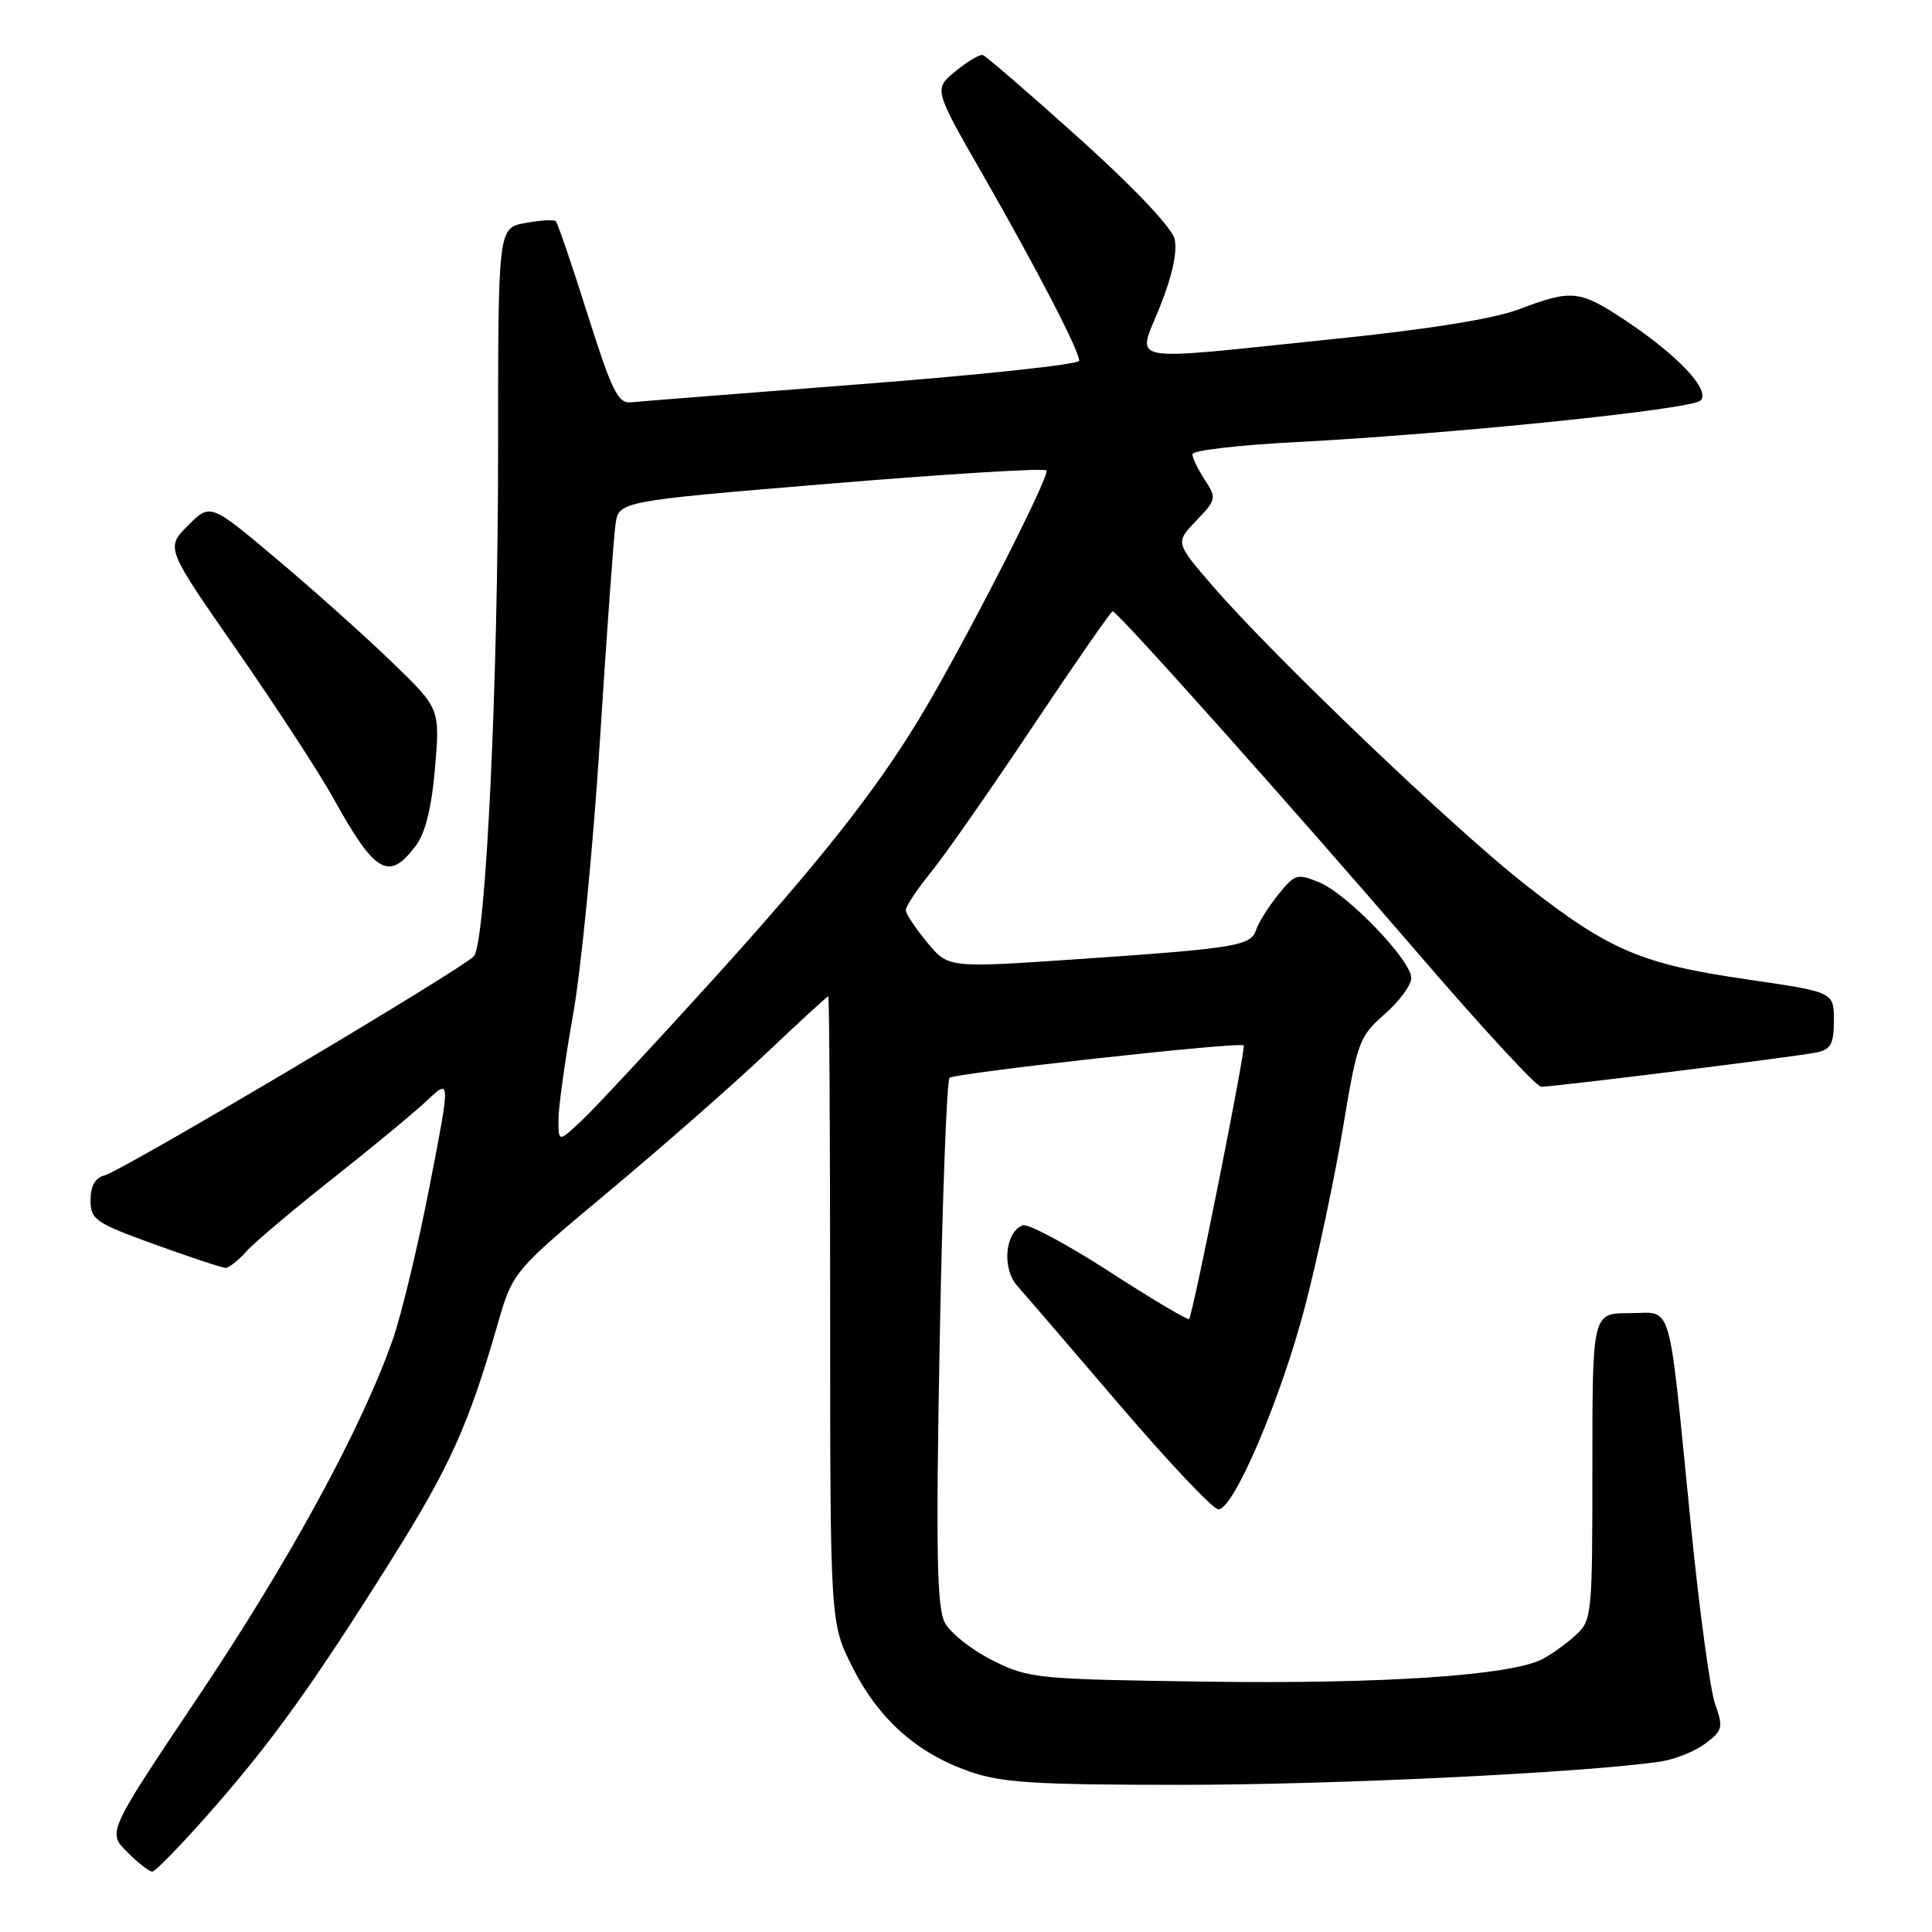 <?xml version="1.0" encoding="UTF-8" standalone="no"?>
<!DOCTYPE svg PUBLIC "-//W3C//DTD SVG 1.1//EN" "http://www.w3.org/Graphics/SVG/1.1/DTD/svg11.dtd" >
<svg xmlns="http://www.w3.org/2000/svg" xmlns:xlink="http://www.w3.org/1999/xlink" version="1.1" viewBox="0 0 256 256">
 <g >
 <path fill="currentColor"
d=" M 27.72 240.25 C 35.98 230.87 41.30 223.48 51.73 206.89 C 59.60 194.36 62.05 188.95 65.93 175.50 C 67.95 168.50 67.95 168.50 80.72 157.83 C 87.75 151.96 97.10 143.75 101.50 139.59 C 105.90 135.42 109.61 132.01 109.75 132.01 C 109.89 132.00 110.00 150.69 110.00 173.53 C 110.00 215.06 110.00 215.06 112.96 220.92 C 116.44 227.81 121.48 232.30 128.47 234.74 C 132.71 236.22 137.13 236.50 156.50 236.50 C 176.78 236.50 210.02 234.89 220.00 233.42 C 221.93 233.13 224.61 232.06 225.98 231.02 C 228.26 229.30 228.36 228.88 227.27 225.82 C 226.61 224.00 225.16 213.28 224.04 202.00 C 220.98 171.36 221.75 174.00 215.91 174.00 C 211.00 174.00 211.00 174.00 211.00 194.33 C 211.00 214.13 210.94 214.70 208.75 216.70 C 207.51 217.83 205.54 219.25 204.36 219.85 C 200.16 222.01 183.23 223.15 160.00 222.83 C 137.26 222.51 136.34 222.42 131.50 220.00 C 128.75 218.62 125.91 216.38 125.19 215.00 C 124.14 213.01 124.00 205.52 124.51 178.00 C 124.86 159.03 125.45 143.20 125.82 142.82 C 126.46 142.19 164.16 138.02 164.79 138.52 C 165.14 138.79 158.06 174.27 157.56 174.77 C 157.38 174.96 152.62 172.13 146.99 168.49 C 141.37 164.86 136.20 162.09 135.51 162.36 C 133.17 163.26 132.73 168.08 134.79 170.38 C 135.83 171.55 141.97 178.69 148.43 186.25 C 154.90 193.81 160.75 200.00 161.44 200.00 C 163.48 200.00 169.74 185.33 172.95 173.00 C 174.60 166.68 176.84 156.10 177.94 149.50 C 179.84 138.05 180.09 137.36 183.46 134.39 C 185.41 132.69 187.00 130.53 187.00 129.60 C 187.00 127.25 178.57 118.48 174.81 116.92 C 171.88 115.71 171.57 115.80 169.35 118.57 C 168.06 120.18 166.75 122.27 166.44 123.22 C 165.75 125.34 163.77 125.66 142.58 127.11 C 125.66 128.26 125.66 128.26 122.86 124.88 C 121.32 123.02 120.04 121.10 120.03 120.60 C 120.01 120.11 121.50 117.86 123.34 115.60 C 125.17 113.35 131.26 104.64 136.85 96.25 C 142.45 87.86 147.21 81.00 147.43 81.00 C 148.07 81.00 171.24 106.96 187.83 126.25 C 196.22 136.01 203.59 144.00 204.21 144.00 C 206.00 144.00 238.28 139.98 240.75 139.45 C 242.60 139.05 243.00 138.29 243.00 135.20 C 243.00 131.45 243.00 131.45 231.52 129.78 C 217.49 127.74 213.28 125.95 202.20 117.29 C 192.84 109.99 168.94 87.16 160.77 77.74 C 155.72 71.90 155.72 71.90 158.50 69.00 C 161.18 66.20 161.23 65.99 159.64 63.58 C 158.74 62.20 158.00 60.67 158.00 60.18 C 158.00 59.69 164.11 58.97 171.58 58.59 C 192.44 57.50 224.15 54.25 225.33 53.07 C 226.69 51.71 222.36 47.10 215.33 42.43 C 209.32 38.44 208.26 38.33 201.33 40.96 C 197.96 42.25 189.29 43.64 176.37 44.96 C 148.37 47.84 150.67 48.29 153.72 40.59 C 155.37 36.44 156.04 33.29 155.63 31.64 C 155.24 30.12 150.19 24.79 142.97 18.30 C 136.36 12.36 130.62 7.40 130.22 7.29 C 129.83 7.17 128.20 8.14 126.61 9.44 C 123.72 11.80 123.72 11.80 130.23 23.15 C 137.39 35.64 143.00 46.47 143.00 47.80 C 143.00 48.28 130.06 49.67 114.25 50.89 C 98.44 52.12 84.62 53.20 83.55 53.31 C 81.89 53.47 81.03 51.70 77.85 41.63 C 75.79 35.11 73.90 29.57 73.65 29.32 C 73.41 29.07 71.58 29.18 69.60 29.55 C 66.00 30.22 66.00 30.22 66.00 59.36 C 66.01 90.36 64.38 124.72 62.81 126.68 C 61.59 128.22 16.27 155.12 13.84 155.75 C 12.61 156.07 12.00 157.15 12.00 159.02 C 12.00 161.62 12.60 162.03 20.55 164.91 C 25.26 166.61 29.46 168.00 29.90 168.00 C 30.33 168.00 31.55 167.04 32.60 165.87 C 33.64 164.69 38.77 160.36 44.00 156.23 C 49.23 152.10 54.90 147.41 56.60 145.81 C 59.70 142.89 59.70 142.89 56.92 157.20 C 55.39 165.06 53.20 174.20 52.04 177.50 C 47.96 189.16 38.41 206.71 26.39 224.64 C 14.23 242.78 14.23 242.78 16.84 245.39 C 18.28 246.83 19.78 248.00 20.17 248.00 C 20.57 248.00 23.96 244.51 27.72 240.25 Z  M 55.14 112.00 C 56.38 110.33 57.21 106.91 57.65 101.69 C 58.30 93.88 58.30 93.88 51.89 87.69 C 48.37 84.29 41.52 78.16 36.68 74.09 C 27.87 66.67 27.87 66.67 24.91 69.63 C 21.95 72.59 21.95 72.59 31.41 86.18 C 36.60 93.66 42.31 102.42 44.10 105.64 C 49.72 115.81 51.54 116.86 55.14 112.00 Z  M 74.00 148.36 C 74.00 146.71 74.87 140.43 75.94 134.42 C 77.01 128.42 78.61 112.03 79.50 98.00 C 80.39 83.97 81.32 71.13 81.56 69.46 C 82.01 66.41 82.01 66.41 110.05 64.08 C 125.47 62.80 138.35 62.01 138.66 62.33 C 139.24 62.91 127.43 85.97 121.76 95.31 C 115.90 104.97 108.39 114.44 94.29 130.00 C 86.56 138.53 78.83 146.82 77.12 148.44 C 74.00 151.37 74.00 151.37 74.00 148.36 Z "/>
</g>
</svg>